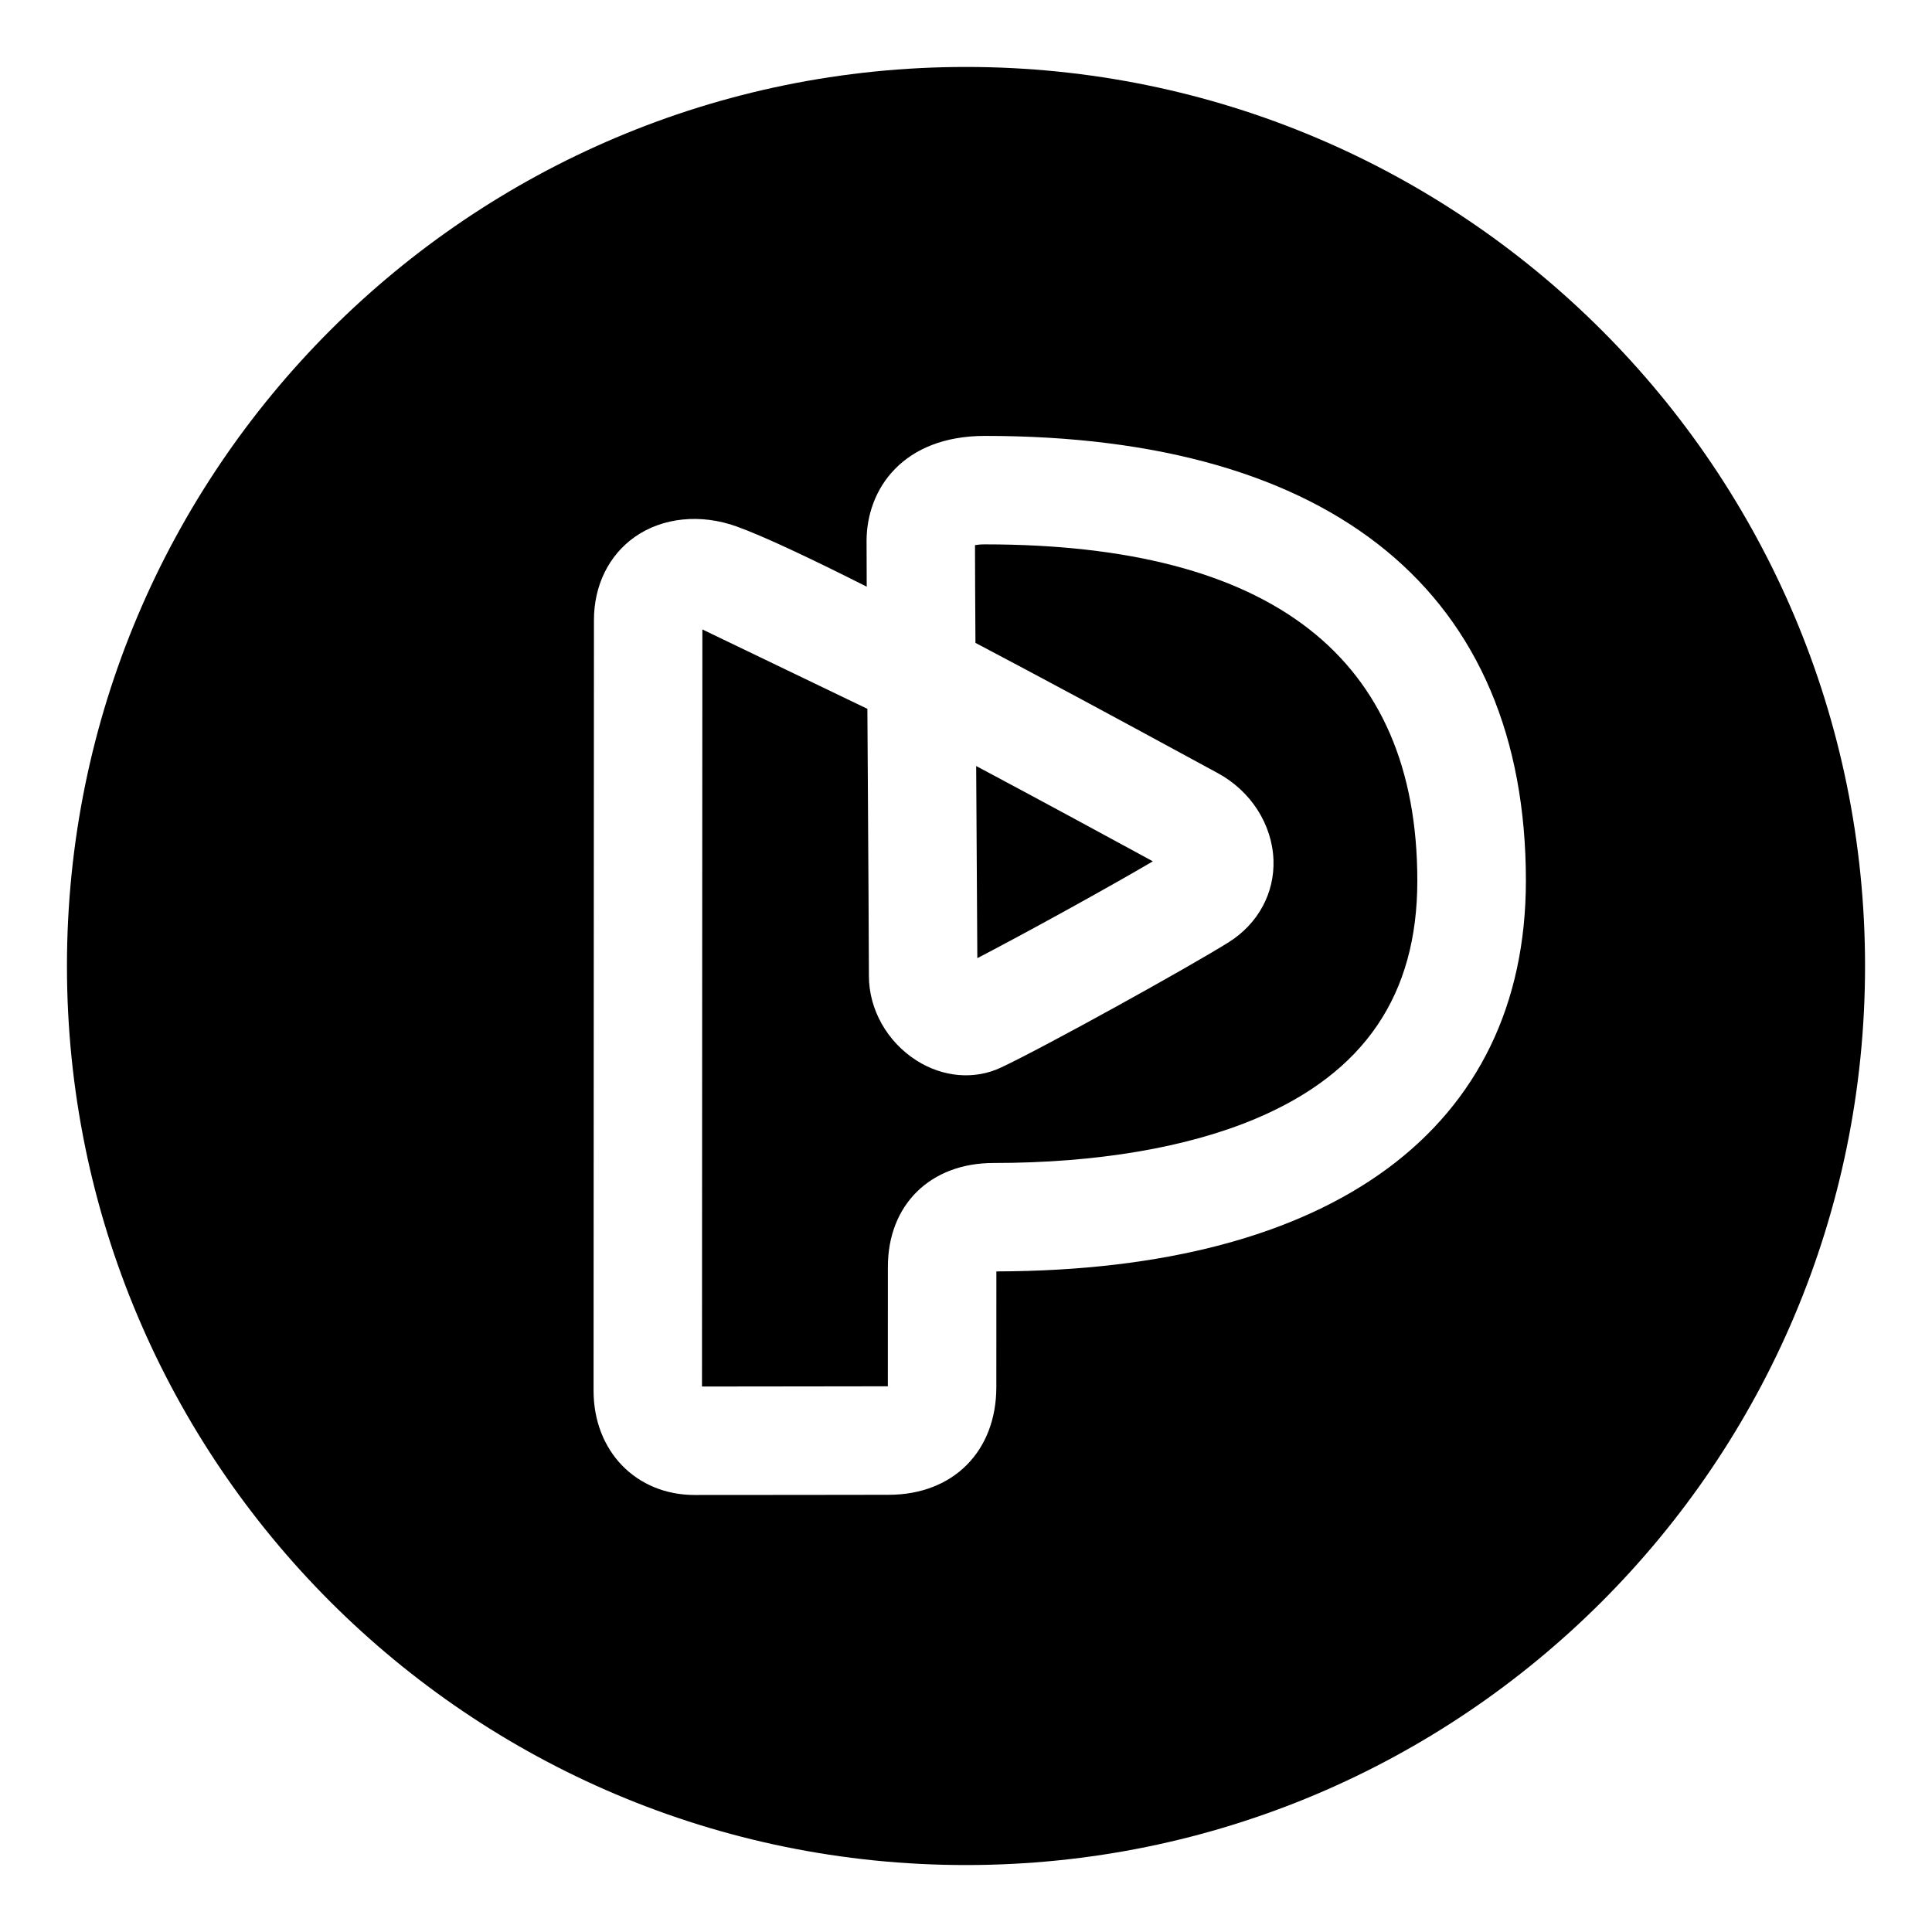 <?xml version="1.0" encoding="utf-8"?>
<!-- Generator: Adobe Illustrator 24.2.1, SVG Export Plug-In . SVG Version: 6.00 Build 0)  -->
<svg version="1.1" id="Capa_1" xmlns="http://www.w3.org/2000/svg" xmlns:xlink="http://www.w3.org/1999/xlink" x="0px" y="0px"
	 viewBox="0 0 50.5 50.5" style="enable-background:new 0 0 50.5 50.5;" xml:space="preserve">
<g>
	<path d="M25.25,1.75c-12.979,0-23.5,10.521-23.5,23.5c0,12.978,10.521,23.5,23.5,23.5c12.978,0,23.5-10.521,23.5-23.5
		C48.75,12.271,38.229,1.75,25.25,1.75z M26.044,33.233l-0.001,3.02c0,1.686-1.132,2.819-2.816,2.819
		c-0.7,0-1.447,0.001-2.237,0.003c-0.89,0.001-1.835,0.002-2.832,0.002c-1.532,0-2.643-1.146-2.643-2.726
		c0-0.384,0.003-7.075,0.006-12.643c0.002-3.967,0.004-7.363,0.004-7.502c0-0.904,0.39-1.696,1.07-2.173
		c0.726-0.509,1.722-0.61,2.664-0.27c0.713,0.258,1.923,0.829,3.396,1.572c-0.002-0.521-0.004-0.935-0.004-1.193
		c0-1.368,0.957-2.748,3.095-2.748c9.117,0,14.139,4.129,14.139,11.627C39.883,29.494,34.84,33.213,26.044,33.233z"/>
	<path d="M25.744,14.229c-0.115,0-0.2,0.009-0.259,0.02c0,0.5,0.005,1.43,0.012,2.555c1.803,0.95,3.742,1.996,5.537,2.972
		c0.353,0.192,0.624,0.339,0.789,0.428h0c0.871,0.469,1.431,1.341,1.464,2.278c0.03,0.864-0.405,1.664-1.163,2.142
		c-1.011,0.636-4.806,2.739-5.965,3.283c-0.688,0.322-1.511,0.253-2.201-0.186c-0.769-0.488-1.246-1.336-1.246-2.211
		c0-0.68-0.015-2.921-0.029-5.295c-0.004-0.565-0.007-1.134-0.011-1.687c-0.347-0.167-3.737-1.798-4.313-2.075
		c0,0.866-0.002,3.85-0.004,7.256c-0.002,5.28-0.006,11.571-0.006,12.533c0.925,0,1.804-0.001,2.635-0.003
		c0.785-0.001,1.527-0.003,2.223-0.003l0.001-3.12c0-1.626,1.11-2.717,2.762-2.717c2.689,0,5.059-0.401,6.854-1.159
		c2.842-1.2,4.223-3.235,4.223-6.218C37.047,17.187,33.245,14.229,25.744,14.229z"/>
	<path d="M30.134,22.514c-0.131-0.07-0.283-0.154-0.454-0.247c-0.885-0.481-2.452-1.332-4.164-2.244
		c0,0.058,0.001,0.116,0.001,0.174c0.013,1.984,0.025,3.875,0.029,4.848C26.753,24.42,28.987,23.189,30.134,22.514z"/>
</g>
</svg>
